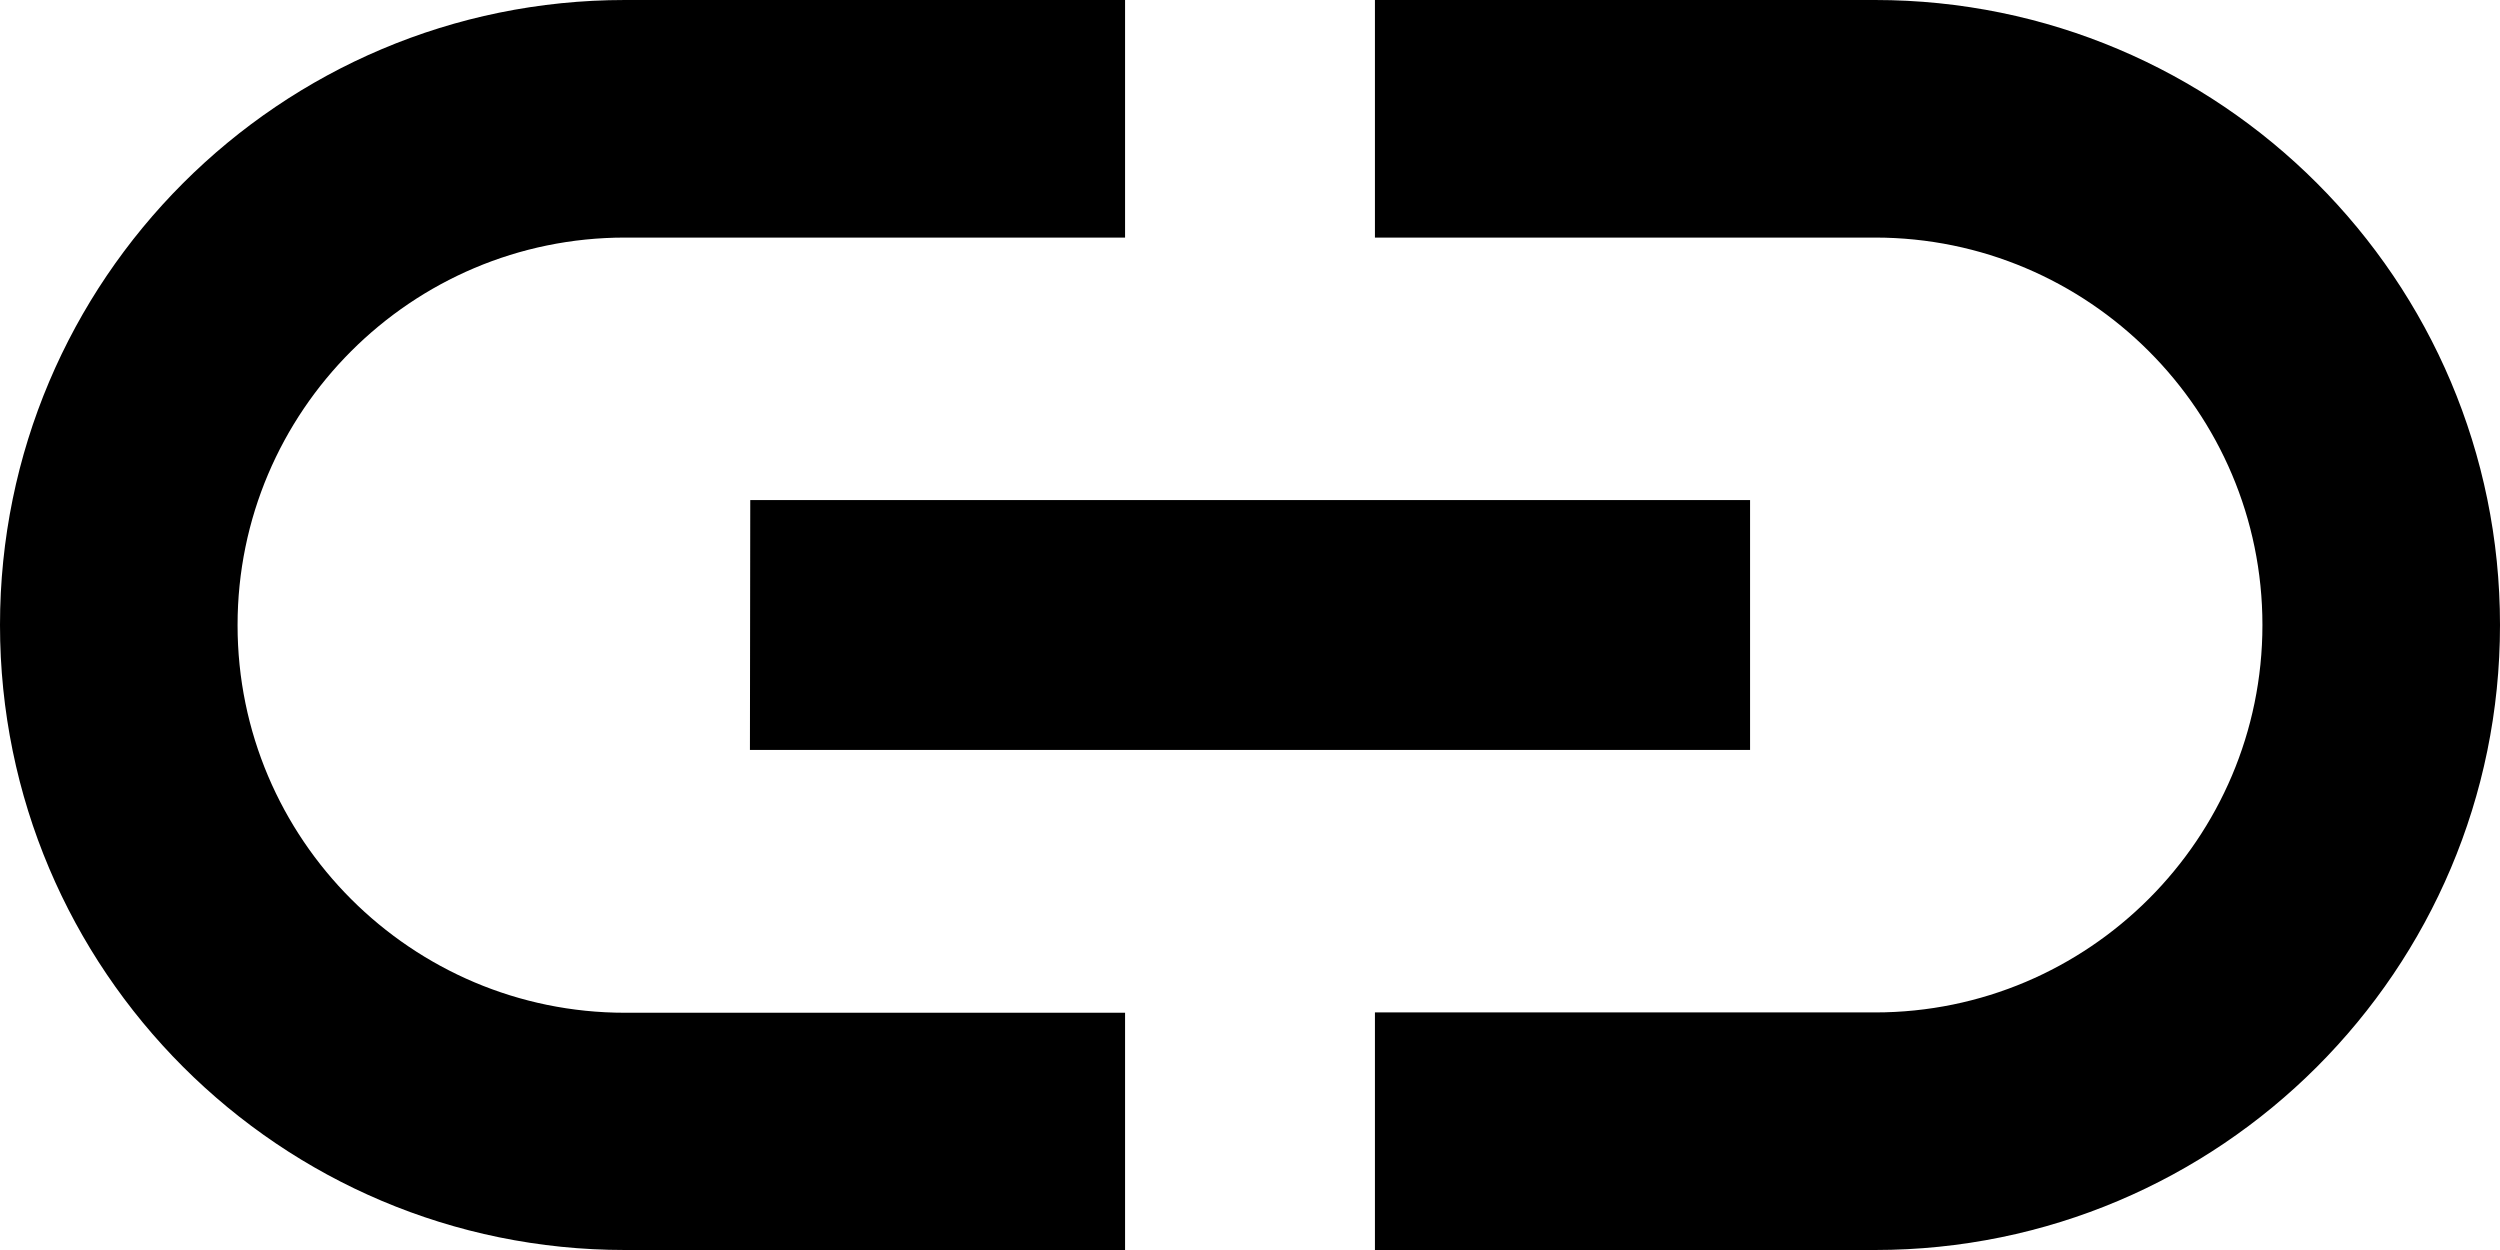 <?xml version="1.0" encoding="UTF-8" standalone="no"?>
<!-- Created with Inkscape (http://www.inkscape.org/) -->

<svg
   xmlns:dc="http://purl.org/dc/elements/1.1/"
   xmlns:cc="http://creativecommons.org/ns#"
   xmlns:rdf="http://www.w3.org/1999/02/22-rdf-syntax-ns#"
   xmlns:svg="http://www.w3.org/2000/svg"
   xmlns="http://www.w3.org/2000/svg"
   xmlns:sodipodi="http://sodipodi.sourceforge.net/DTD/sodipodi-0.dtd"
   xmlns:inkscape="http://www.inkscape.org/namespaces/inkscape"
   width="7.724mm"
   height="3.862mm"
   viewBox="0 0 7.724 3.862"
   version="1.1"
   id="svg13826"
   inkscape:version="0.92.2 5c3e80d, 2017-08-06"
   sodipodi:docname="crb.svg">
  <defs
     id="defs13820" />
  <sodipodi:namedview
     id="base"
     pagecolor="#ffffff"
     bordercolor="#666666"
     borderopacity="1.0"
     inkscape:pageopacity="0.0"
     inkscape:pageshadow="2"
     inkscape:zoom="8"
     inkscape:cx="-21.576329"
     inkscape:cy="2.9787612"
     inkscape:document-units="mm"
     inkscape:current-layer="layer1"
     showgrid="false"
     inkscape:window-width="1680"
     inkscape:window-height="912"
     inkscape:window-x="0"
     inkscape:window-y="1"
     inkscape:window-maximized="1"
     fit-margin-top="0"
     fit-margin-left="0"
     fit-margin-right="0"
     fit-margin-bottom="0" />
  <g
     inkscape:label="Calque 1"
     inkscape:groupmode="layer"
     id="layer1"
     transform="translate(-6.148,-7.993)">
    <path
       id="path8732"
       d="m 6.882,9.924 c 0,-0.66 0.537,-1.197 1.197,-1.197 H 9.624 V 7.993 H 8.079 c -1.066,0 -1.931,0.865 -1.931,1.931 0,1.066 0.865,1.931 1.931,1.931 H 9.624 V 11.122 H 8.079 c -0.66,0 -1.197,-0.537 -1.197,-1.197 z m 1.583,0.386 H 11.555 V 9.538 H 8.466 Z M 11.941,7.993 h -1.545 v 0.734 h 1.545 c 0.66,0 1.197,0.537 1.197,1.197 0,0.66 -0.537,1.197 -1.197,1.197 h -1.545 v 0.734 h 1.545 c 1.066,0 1.931,-0.865 1.931,-1.931 0,-1.066 -0.865,-1.931 -1.931,-1.931 z"
       inkscape:connector-curvature="0"
       style="fill:#000000;fill-opacity:1;stroke-width:0.386" />
  </g>
</svg>
